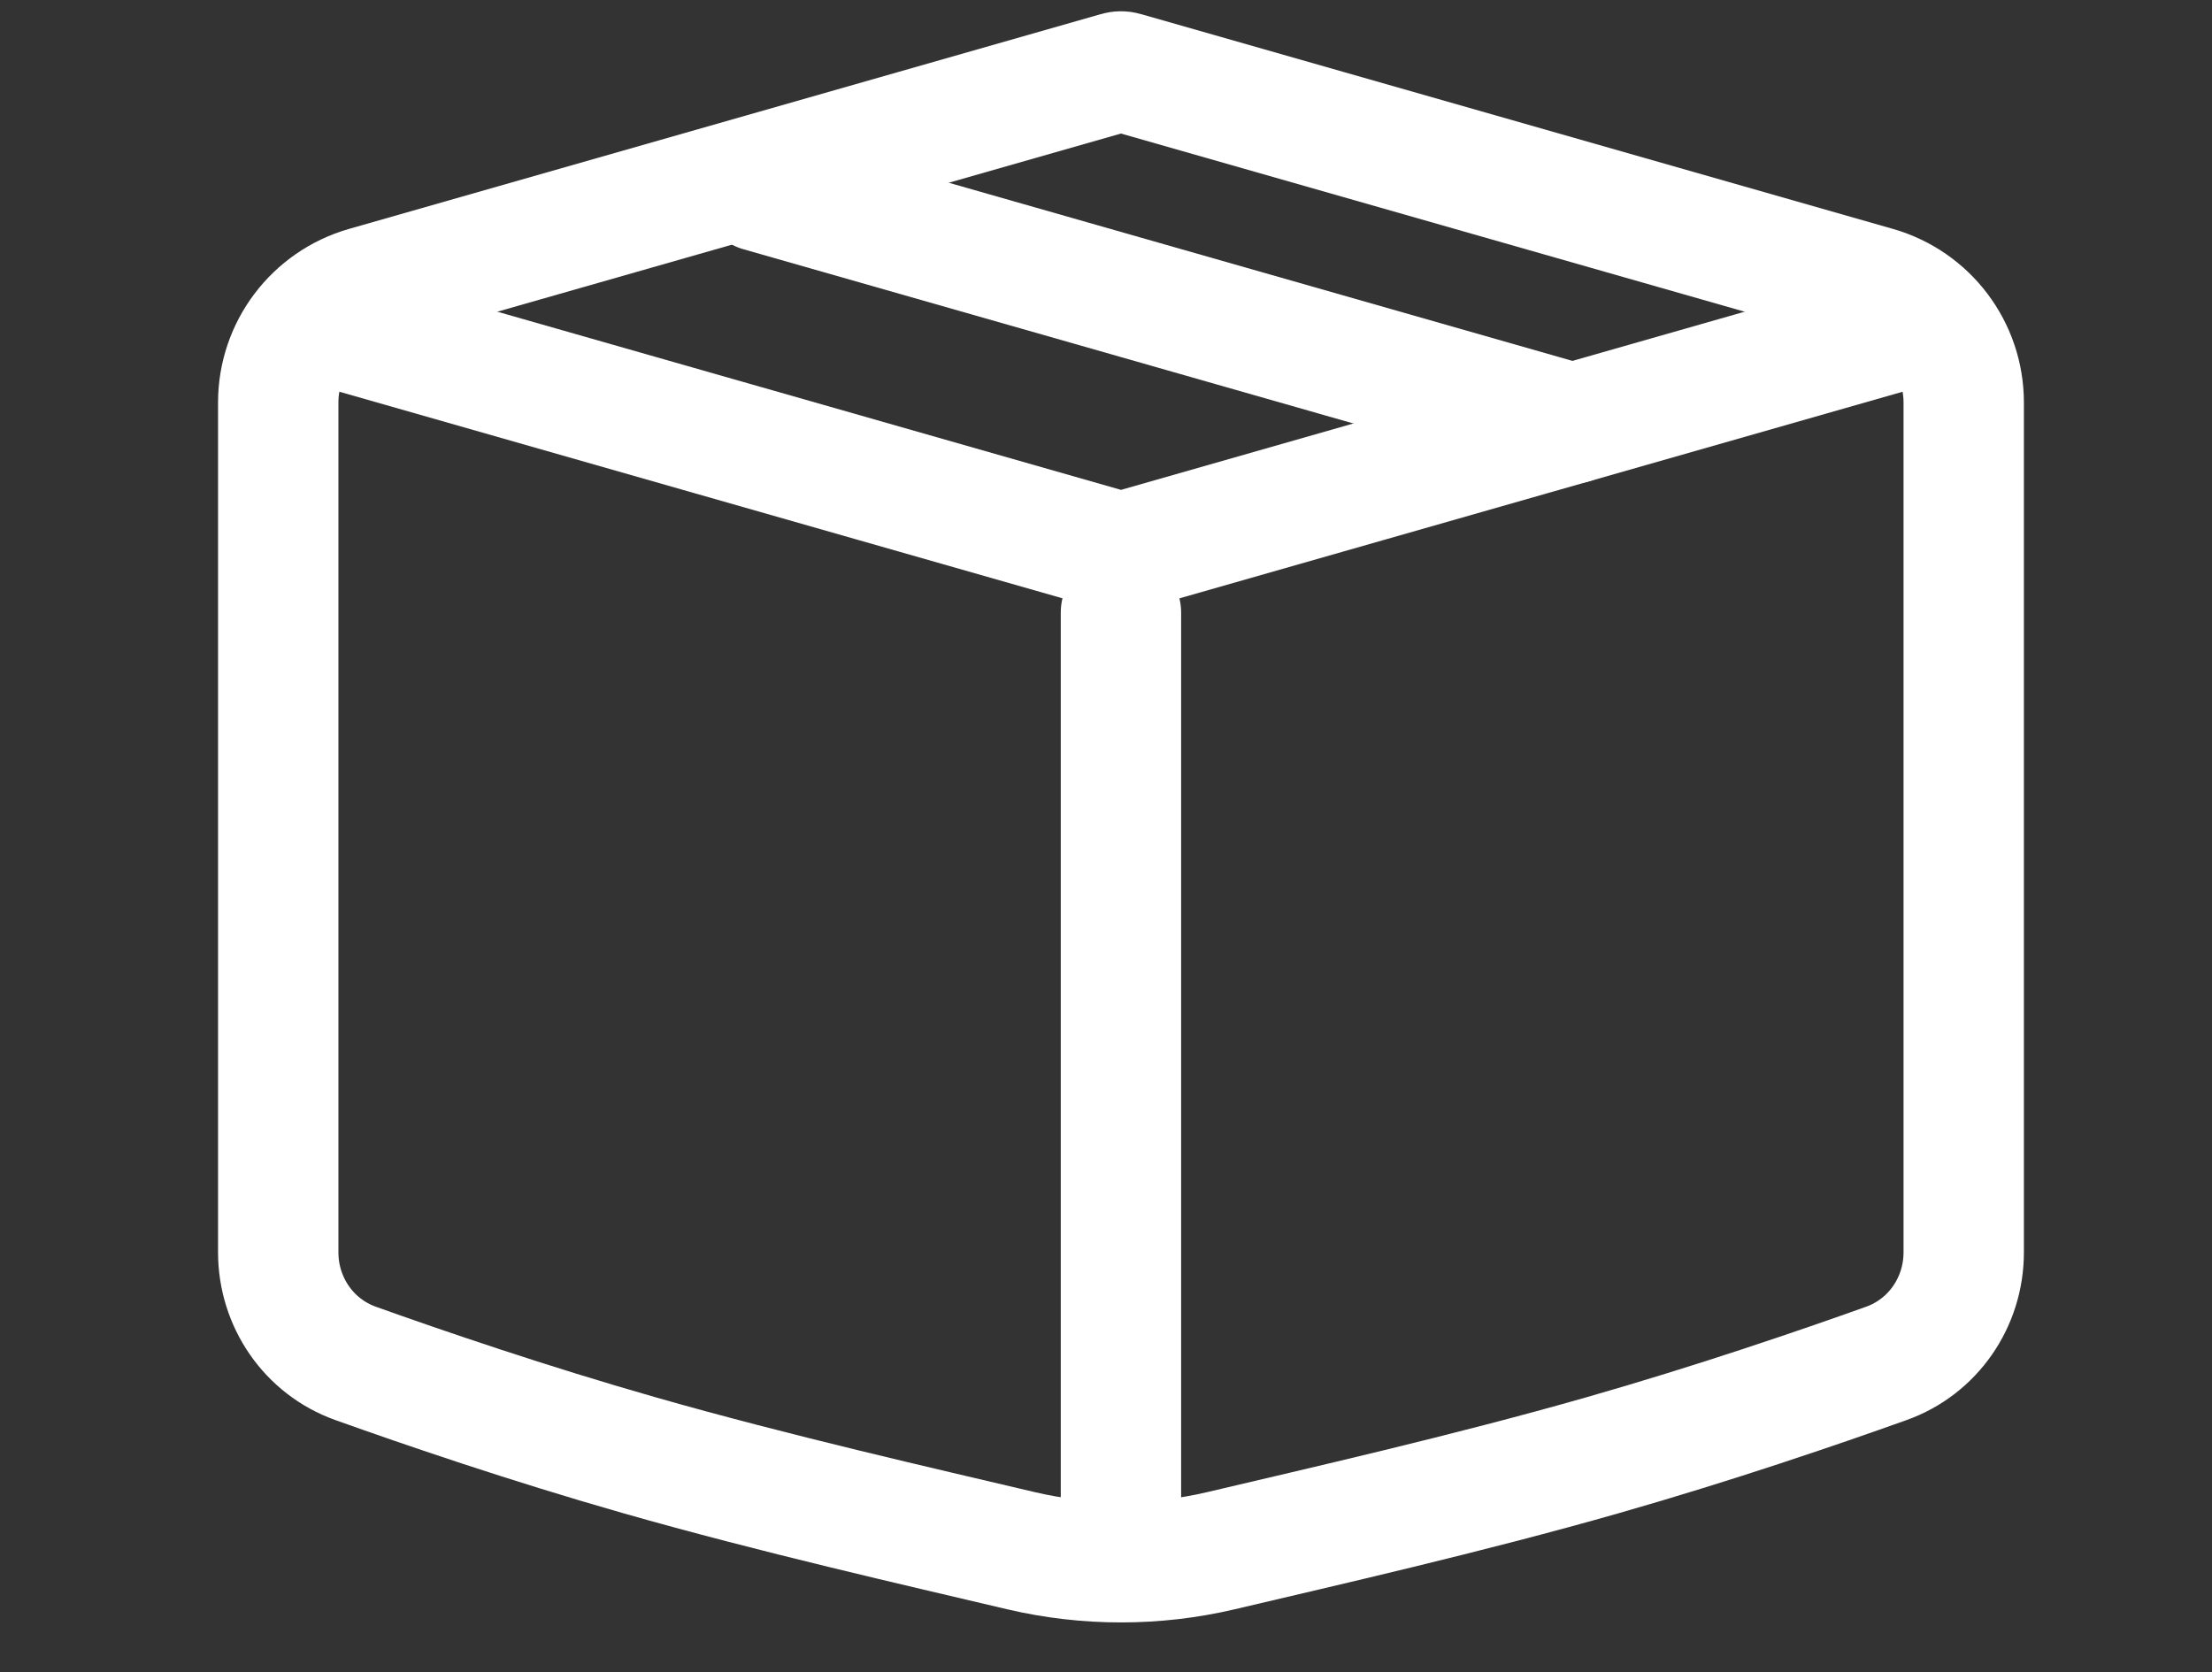 <svg width="41" height="31" viewBox="0 0 41 31" fill="none" xmlns="http://www.w3.org/2000/svg">
<rect x="0" y="0" width="41" height="31" fill="#333333" stroke="none"/>
<path d="M5.962 6.008L20.717 10.224C20.757 10.235 20.8 10.235 20.84 10.224L35.283 6.097" stroke="white" stroke-width="2.231" stroke-linecap="round"/>
<path d="M5.157 23.216V7.461C5.157 6.465 5.818 5.59 6.776 5.316L20.716 1.333C20.756 1.321 20.799 1.321 20.839 1.333L34.779 5.316C35.737 5.59 36.398 6.465 36.398 7.461V23.216C36.398 24.138 35.832 24.965 34.964 25.275C33.709 25.724 31.769 26.388 29.703 26.978C27.197 27.694 24.507 28.304 22.632 28.747C21.415 29.033 20.14 29.033 18.923 28.747C17.049 28.304 14.358 27.694 11.852 26.978C9.786 26.388 7.846 25.724 6.591 25.275C5.723 24.965 5.157 24.138 5.157 23.216Z" stroke="white" stroke-width="2.231" stroke-linecap="round"/>
<path d="M20.777 28.093V11.356" stroke="white" stroke-width="2.231" stroke-linecap="round"/>
<path d="M14.083 3.547L28.588 7.691L29.145 7.851" stroke="white" stroke-width="2.231" stroke-linecap="round"/>
</svg>
